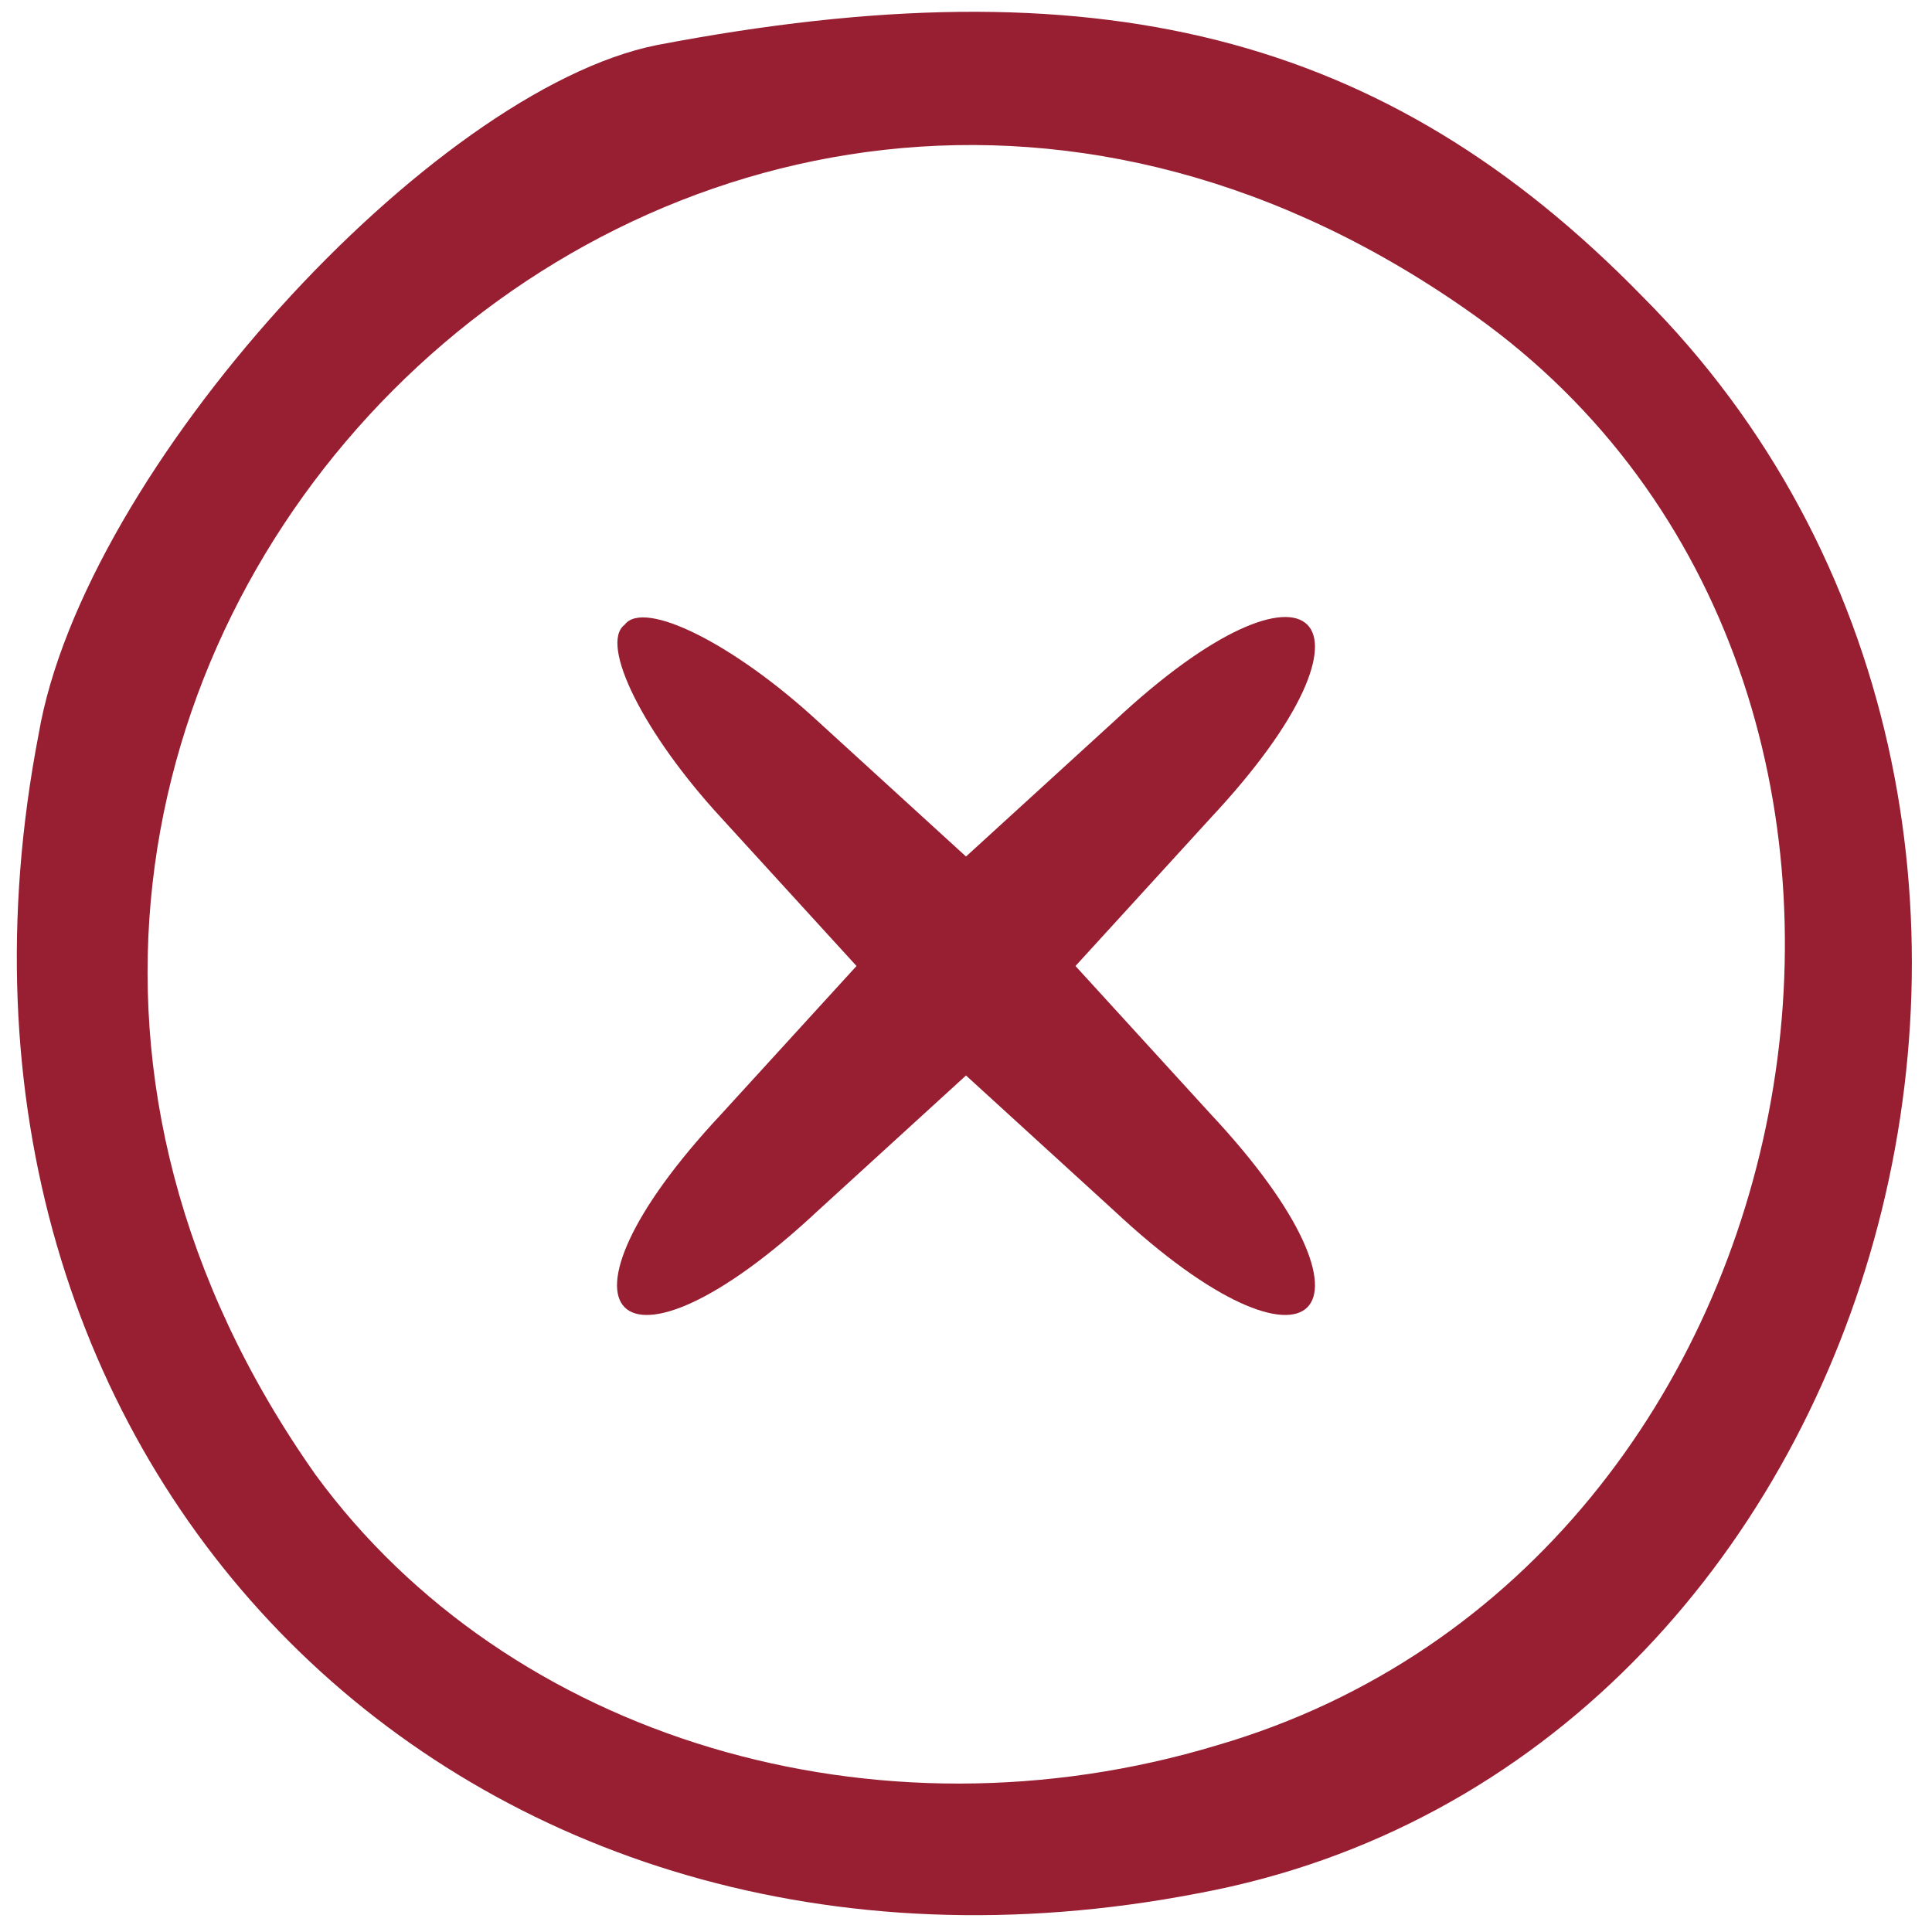 <?xml version="1.0" standalone="no"?>
<!DOCTYPE svg PUBLIC "-//W3C//DTD SVG 20010904//EN"
 "http://www.w3.org/TR/2001/REC-SVG-20010904/DTD/svg10.dtd">
<svg version="1.0" xmlns="http://www.w3.org/2000/svg"
 width="30pt" height="30pt" viewBox="0 0 30 30"
 preserveAspectRatio="xMidYMid meet">
<g transform="translate(0,30) scale(0.1,-0.1)"
fill="#981e32" stroke="none">
<path d="M102 293 c-35 -7 -89 -66 -96 -107 -22 -114 66 -202 180 -180 108 20
149 168 69 248 -40 41 -85 52 -153 39z m127 -42 c80 -57 56 -194 -40 -222 -53
-16 -110 1 -140 42 -86 122 58 267 180 180z"/>
<path d="M97 203 c-4 -3 3 -17 15 -30 l21 -23 -21 -23 c-29 -31 -16 -44 15
-15 l23 21 23 -21 c31 -29 44 -16 15 15 l-21 23 21 23 c29 31 16 44 -15 15
l-23 -21 -23 21 c-13 12 -27 19 -30 15z"/>
</g>
</svg>
